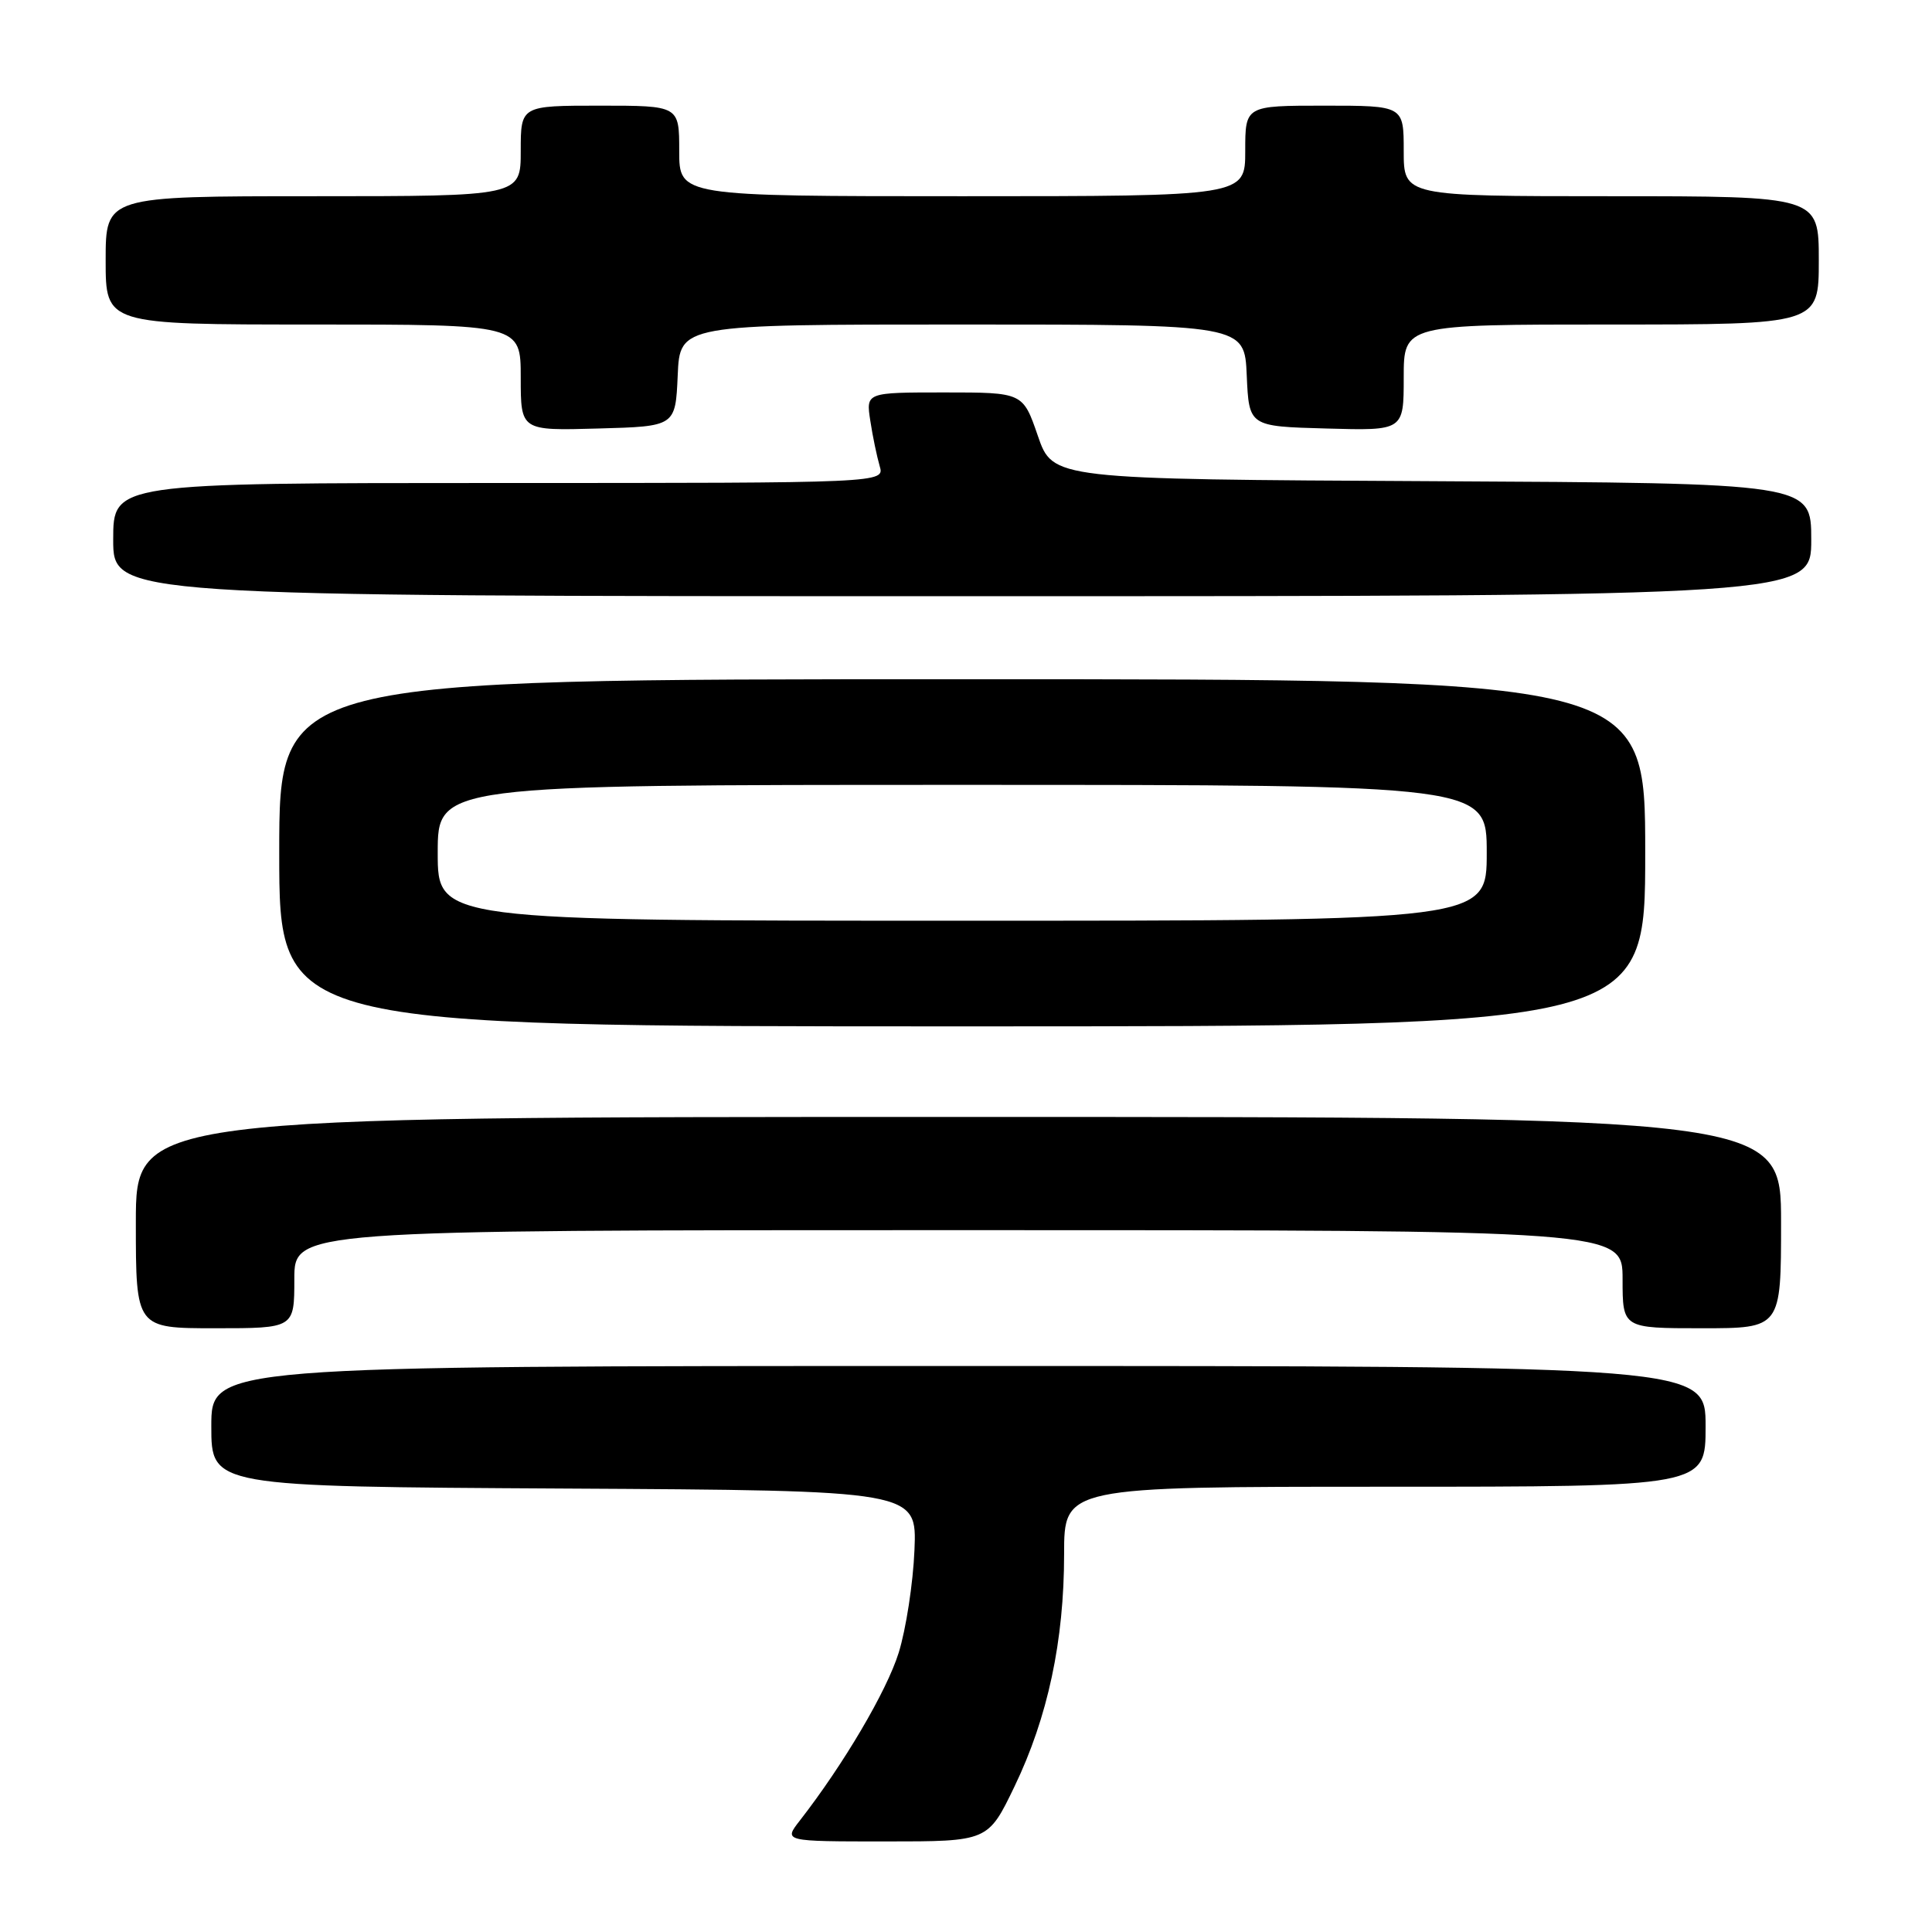 <?xml version="1.0" encoding="UTF-8" standalone="no"?>
<!DOCTYPE svg PUBLIC "-//W3C//DTD SVG 1.1//EN" "http://www.w3.org/Graphics/SVG/1.1/DTD/svg11.dtd" >
<svg xmlns="http://www.w3.org/2000/svg" xmlns:xlink="http://www.w3.org/1999/xlink" version="1.1" viewBox="0 0 256 256">
 <g >
 <path fill="currentColor"
d=" M 134.43 236.71 C 138.84 227.55 141.00 217.42 141.00 205.93 C 141.00 197.00 141.00 197.00 183.50 197.00 C 226.00 197.00 226.00 197.00 226.00 189.00 C 226.00 181.00 226.00 181.00 127.00 181.00 C 28.00 181.00 28.00 181.00 28.00 188.99 C 28.00 196.98 28.00 196.98 74.75 197.24 C 121.50 197.50 121.50 197.50 121.17 205.41 C 120.99 209.77 120.05 215.88 119.08 219.00 C 117.49 224.09 111.79 233.77 105.97 241.25 C 103.83 244.00 103.83 244.00 117.38 244.00 C 130.92 244.00 130.92 244.00 134.43 236.71 Z  M 39.00 169.50 C 39.00 163.00 39.00 163.00 127.00 163.00 C 215.00 163.00 215.00 163.00 215.00 169.50 C 215.00 176.00 215.00 176.00 225.50 176.00 C 236.00 176.00 236.00 176.00 236.00 162.00 C 236.00 148.00 236.00 148.00 127.00 148.00 C 18.00 148.00 18.00 148.00 18.00 162.00 C 18.00 176.00 18.00 176.00 28.50 176.00 C 39.00 176.00 39.00 176.00 39.00 169.50 Z  M 218.00 113.00 C 218.00 90.00 218.00 90.00 127.50 90.00 C 37.00 90.00 37.00 90.00 37.00 113.00 C 37.00 136.00 37.00 136.00 127.50 136.00 C 218.00 136.00 218.00 136.00 218.00 113.00 Z  M 240.00 71.51 C 240.00 64.02 240.00 64.02 189.75 63.76 C 139.50 63.50 139.50 63.50 137.52 57.75 C 135.54 52.00 135.54 52.00 125.14 52.00 C 114.74 52.00 114.74 52.00 115.32 55.75 C 115.63 57.81 116.20 60.51 116.56 61.75 C 117.23 64.00 117.23 64.00 66.12 64.00 C 15.00 64.00 15.00 64.00 15.00 71.50 C 15.00 79.00 15.00 79.00 127.50 79.00 C 240.00 79.00 240.00 79.00 240.00 71.51 Z  M 89.80 49.75 C 90.09 43.00 90.09 43.00 127.50 43.00 C 164.91 43.00 164.91 43.00 165.20 49.75 C 165.50 56.50 165.50 56.50 175.75 56.78 C 186.00 57.07 186.00 57.07 186.00 50.03 C 186.00 43.00 186.00 43.00 213.50 43.00 C 241.00 43.00 241.00 43.00 241.00 34.50 C 241.00 26.00 241.00 26.00 213.50 26.00 C 186.00 26.00 186.00 26.00 186.00 20.00 C 186.00 14.00 186.00 14.00 175.50 14.00 C 165.00 14.00 165.00 14.00 165.00 20.00 C 165.00 26.00 165.00 26.00 127.50 26.00 C 90.00 26.00 90.00 26.00 90.00 20.00 C 90.00 14.00 90.00 14.00 79.50 14.00 C 69.00 14.00 69.00 14.00 69.00 20.00 C 69.00 26.00 69.00 26.00 41.50 26.00 C 14.00 26.00 14.00 26.00 14.00 34.50 C 14.00 43.00 14.00 43.00 41.50 43.00 C 69.00 43.00 69.00 43.00 69.00 50.03 C 69.00 57.07 69.00 57.07 79.25 56.78 C 89.50 56.50 89.50 56.50 89.80 49.75 Z  M 58.00 113.00 C 58.00 104.00 58.00 104.00 127.50 104.00 C 197.00 104.00 197.00 104.00 197.00 113.00 C 197.00 122.00 197.00 122.00 127.50 122.00 C 58.00 122.00 58.00 122.00 58.00 113.00 Z "/>
</g>
</svg>
